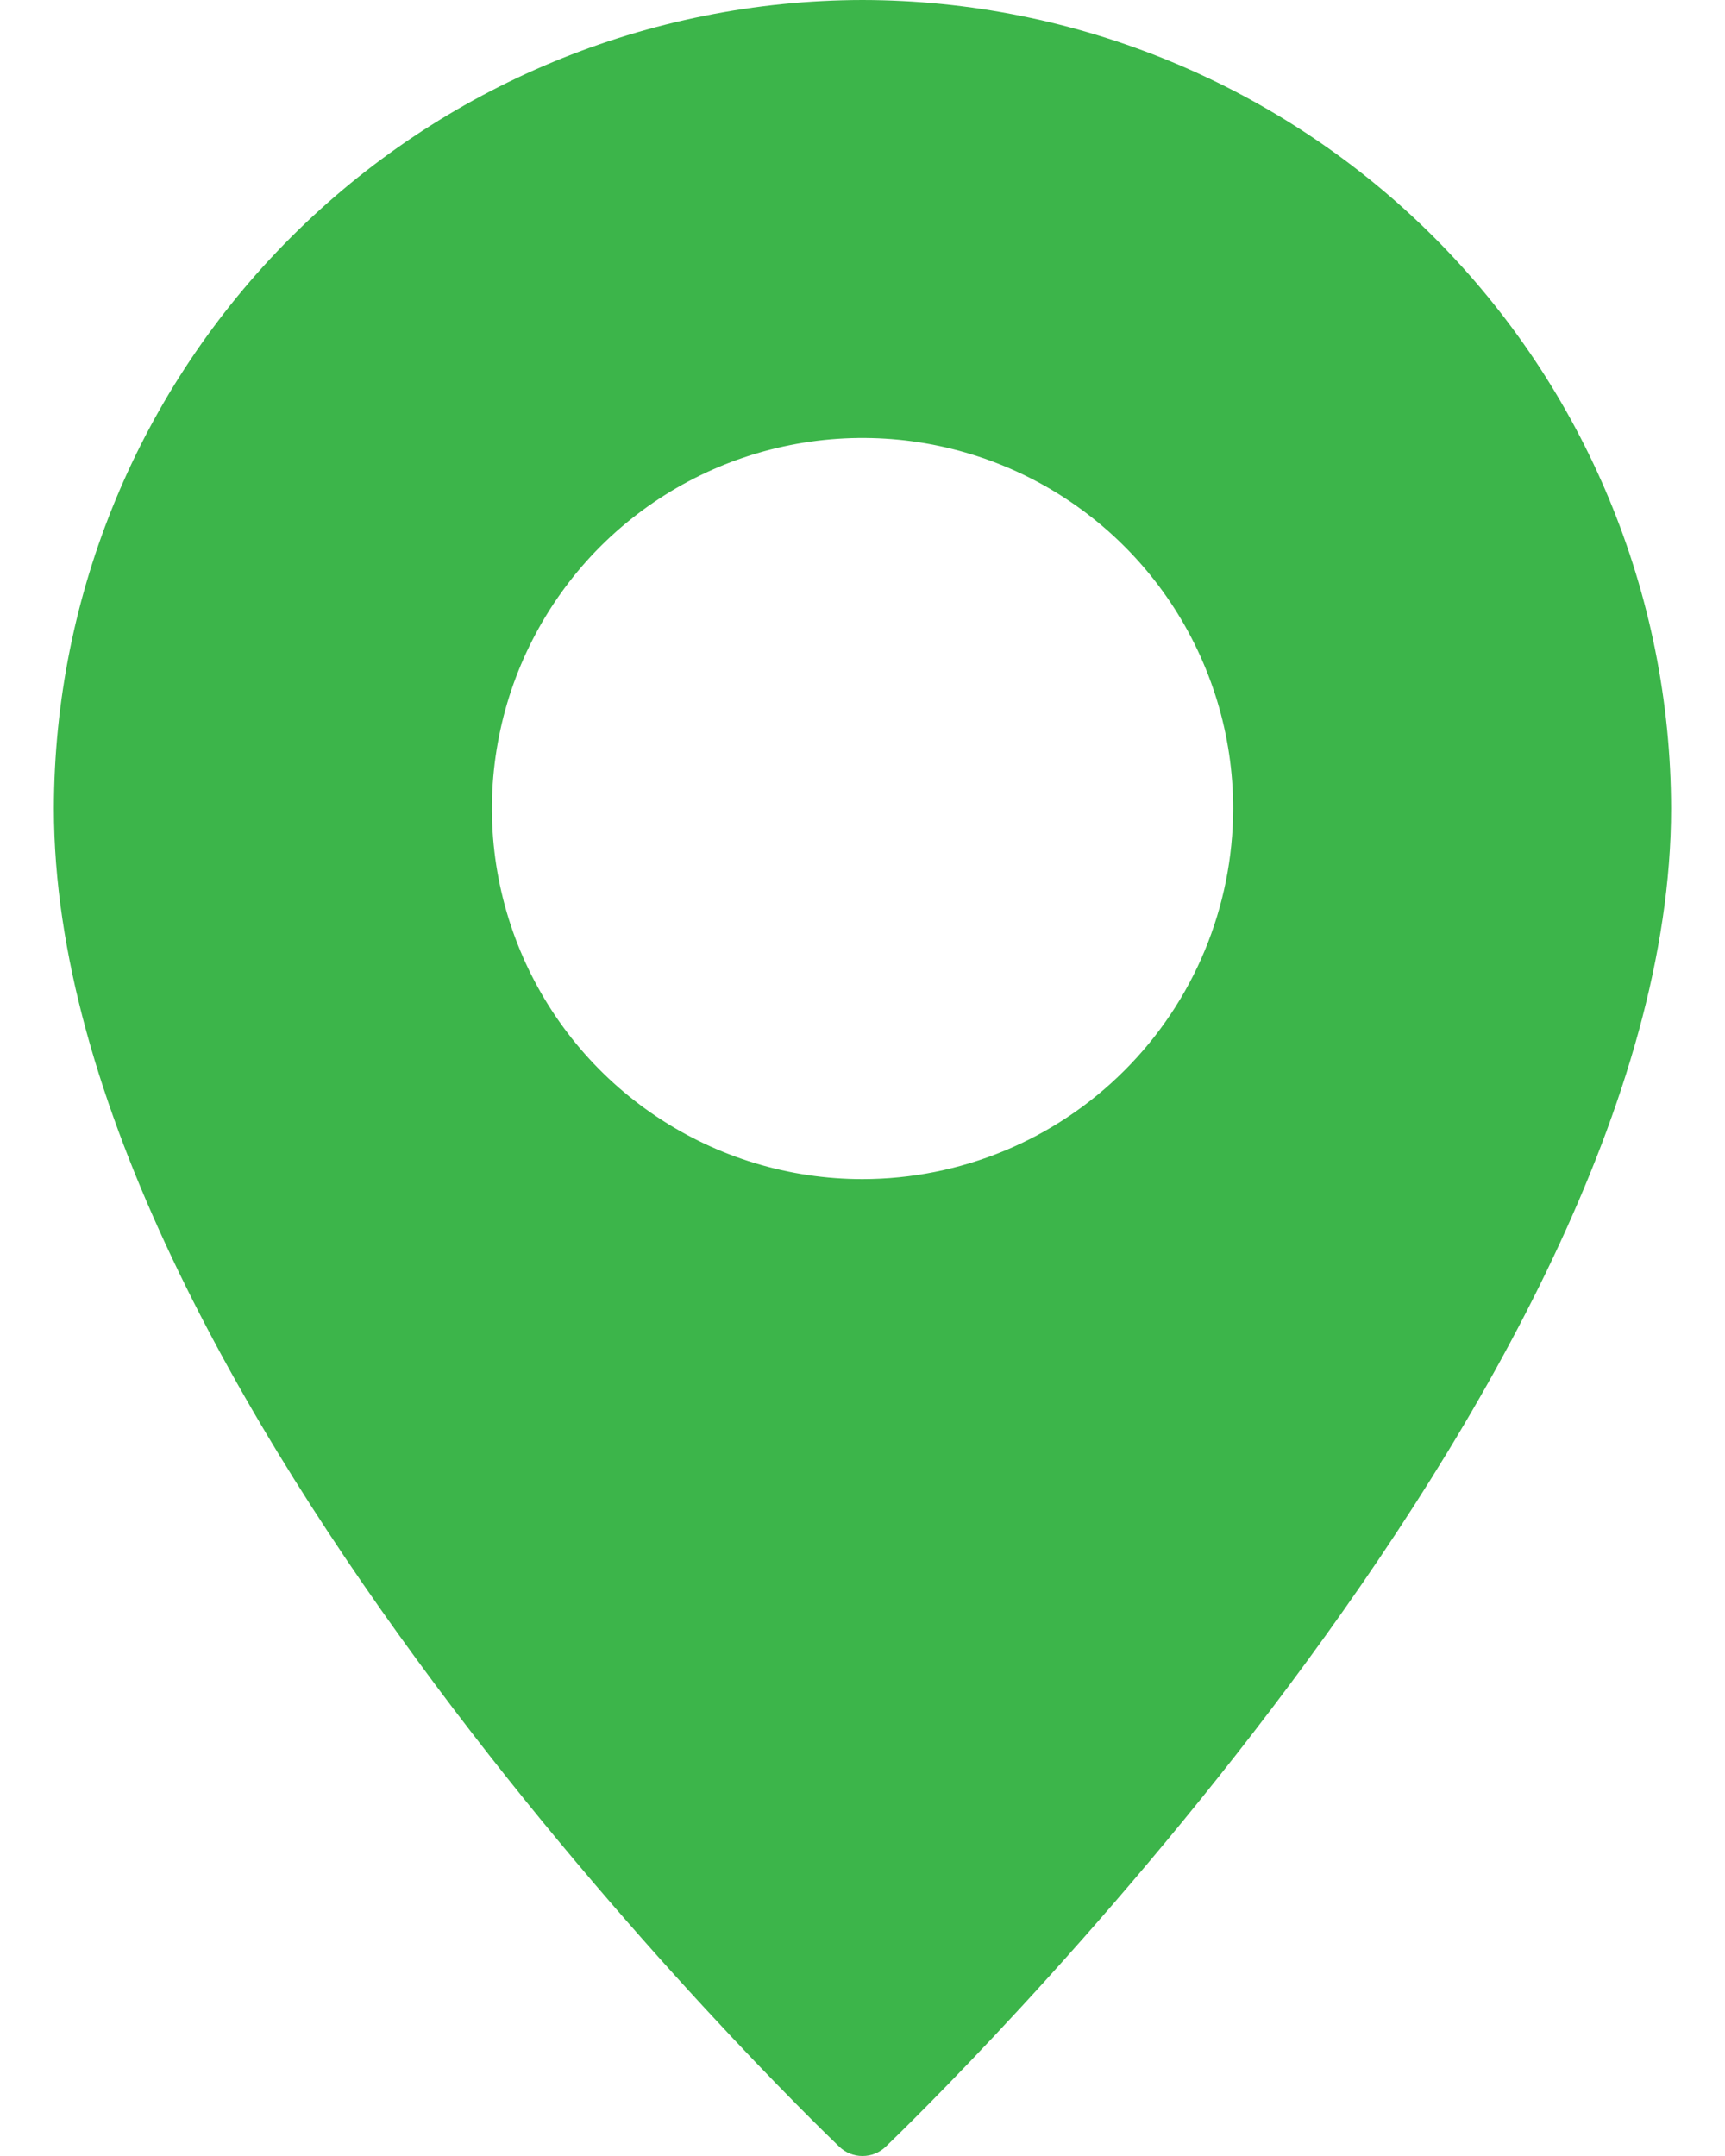 <svg width="16" height="20" viewBox="0 0 16 20" fill="none" xmlns="http://www.w3.org/2000/svg">
<path d="M8 0C6.012 0.003 4.106 0.794 2.7 2.2C1.294 3.606 0.503 5.512 0.5 7.5C0.5 12.884 7.487 19.628 7.784 19.913C7.842 19.969 7.919 20 8 20C8.081 20 8.158 19.969 8.216 19.913C8.512 19.628 15.5 12.884 15.5 7.5C15.497 5.512 14.706 3.606 13.3 2.2C11.894 0.794 9.988 0.003 8 0ZM8 10.938C7.32 10.938 6.656 10.736 6.09 10.358C5.525 9.98 5.084 9.444 4.824 8.815C4.564 8.187 4.496 7.496 4.629 6.829C4.761 6.163 5.089 5.55 5.569 5.069C6.05 4.589 6.663 4.261 7.329 4.129C7.996 3.996 8.687 4.064 9.315 4.324C9.944 4.584 10.48 5.025 10.858 5.59C11.236 6.156 11.438 6.82 11.438 7.5C11.437 8.412 11.075 9.286 10.43 9.93C9.786 10.575 8.912 10.937 8 10.938Z" fill="#3CB54A"/>
</svg>
